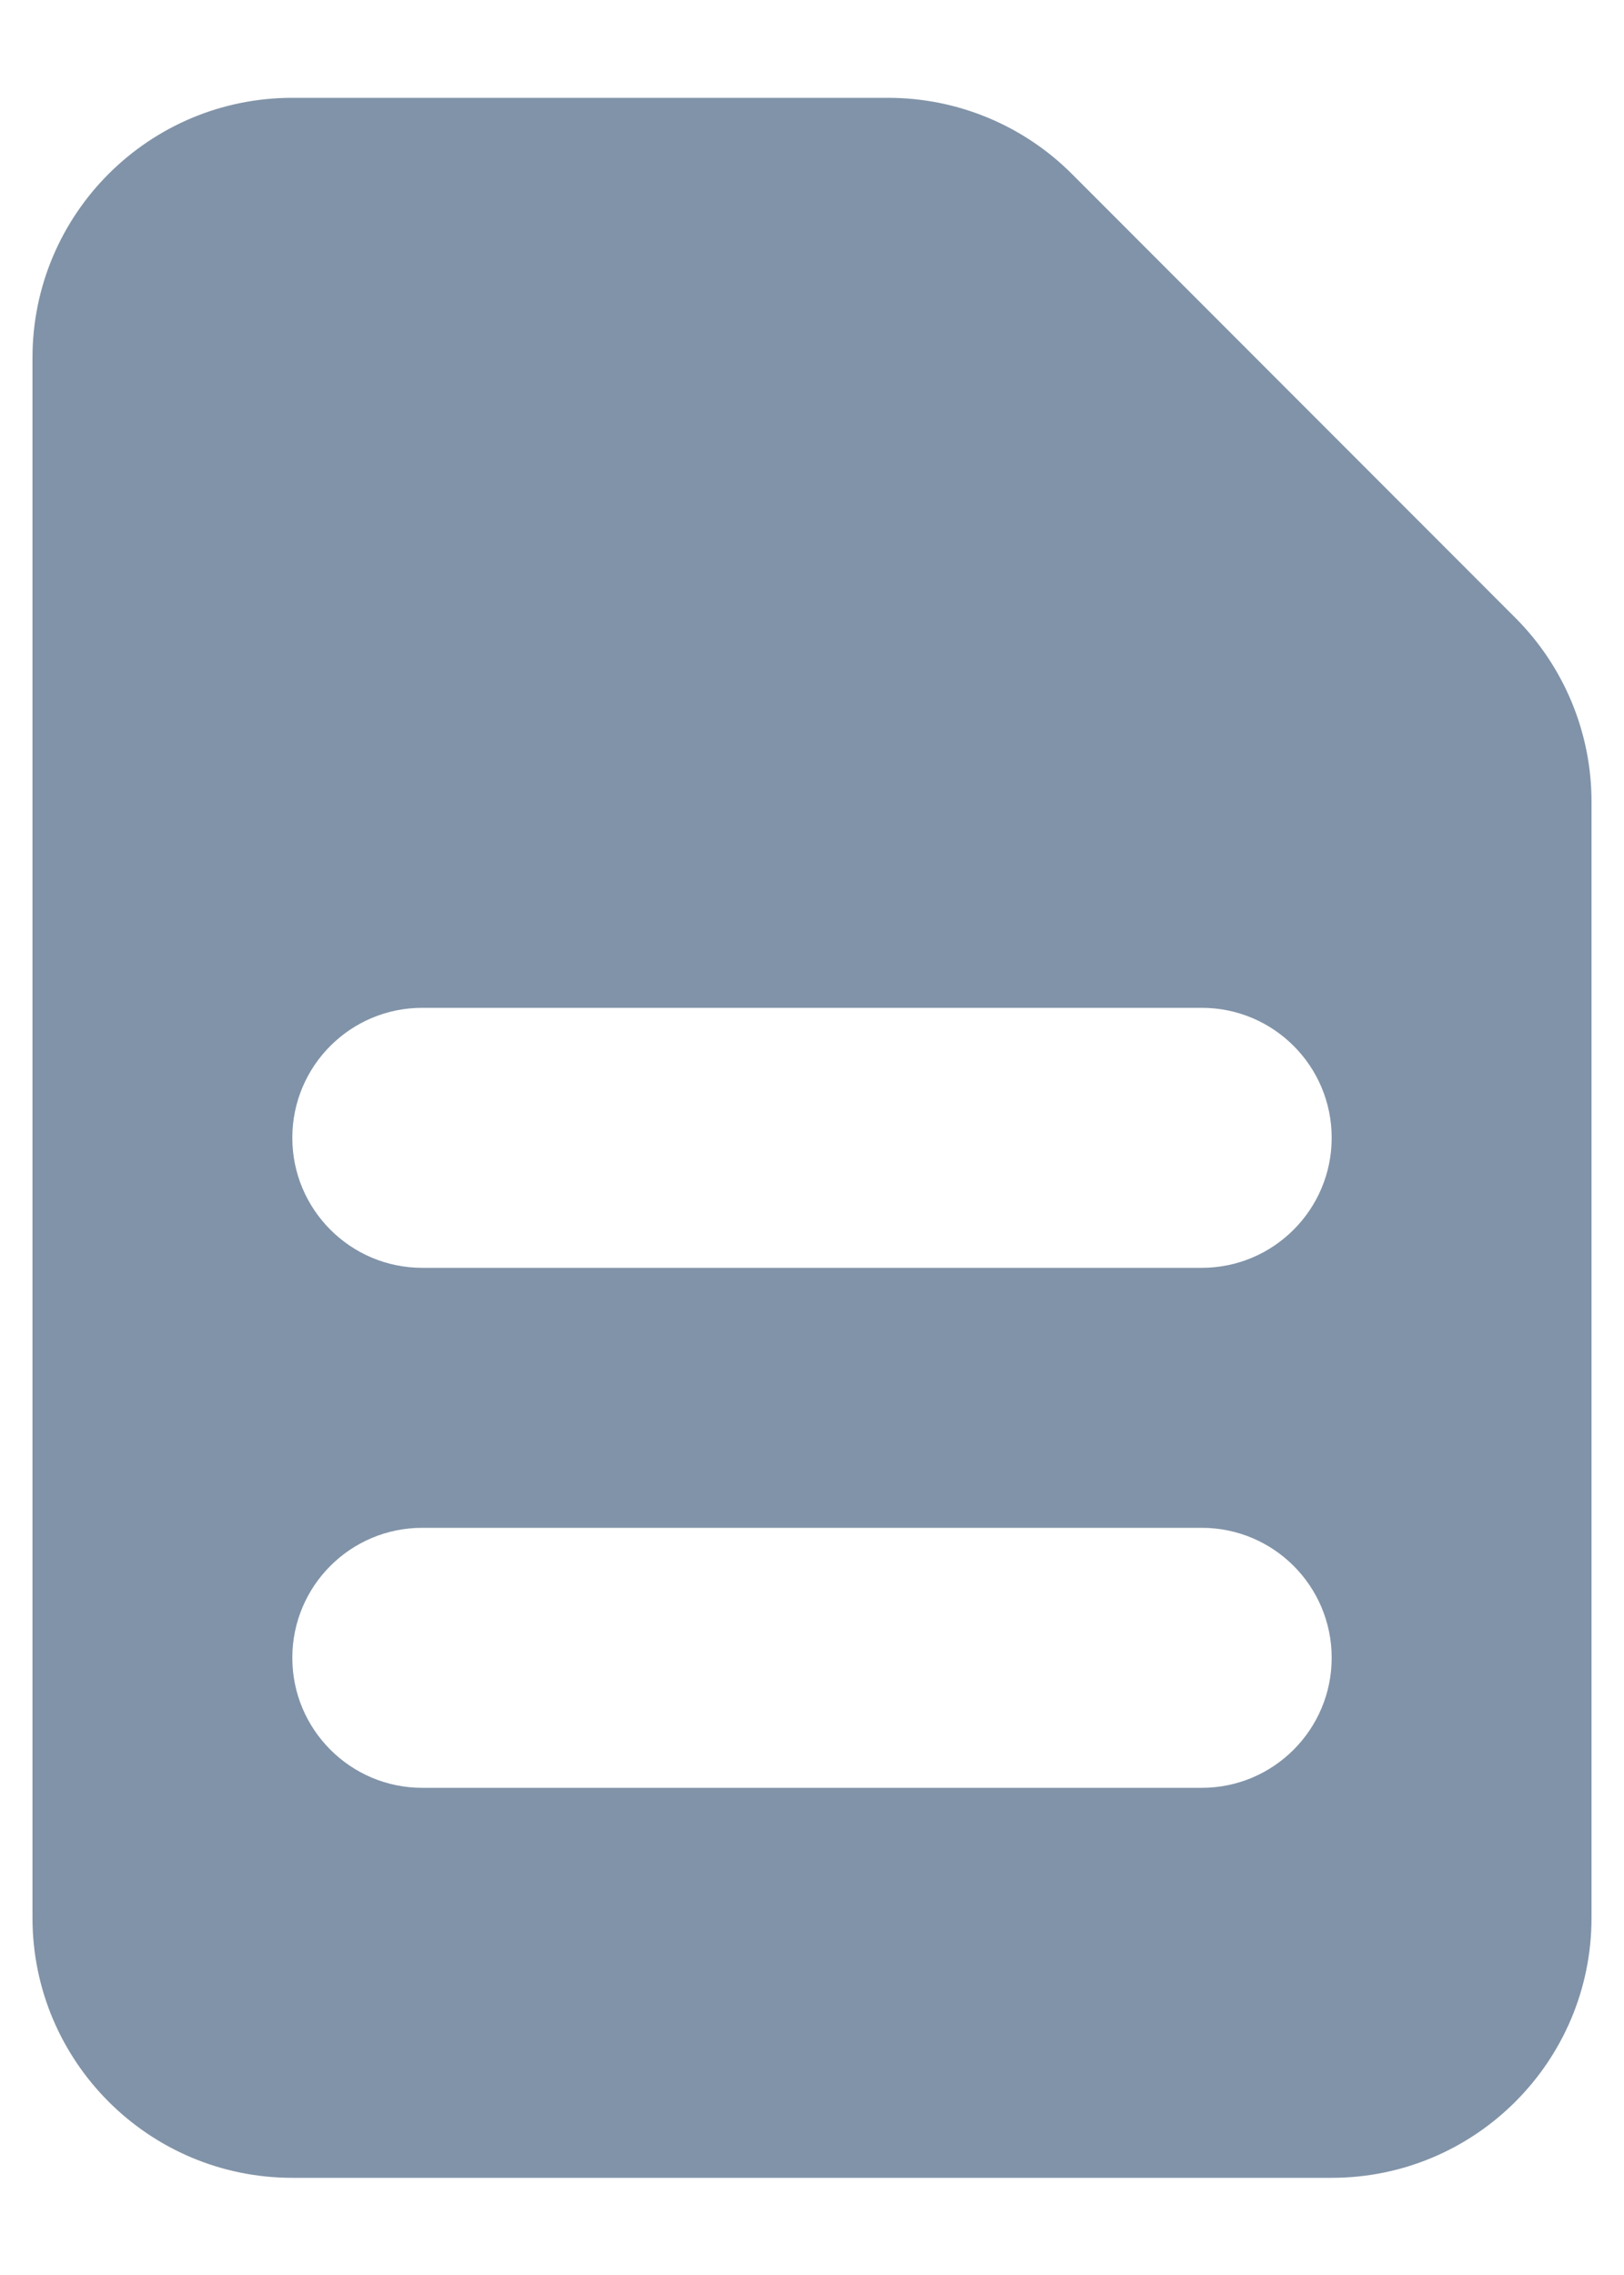 <svg width="10" height="14" viewBox="0 0 10 14" fill="none" xmlns="http://www.w3.org/2000/svg">
<path fill-rule="evenodd" clip-rule="evenodd" d="M0.2 2.202C0.2 1.318 0.916 0.602 1.8 0.602H5.469C5.893 0.602 6.3 0.77 6.6 1.07L9.331 3.802C9.631 4.102 9.8 4.509 9.8 4.933V11.802C9.8 12.685 9.084 13.402 8.2 13.402H1.8C0.916 13.402 0.2 12.685 0.2 11.802V2.202ZM1.8 7.002C1.8 6.56 2.158 6.202 2.6 6.202H7.4C7.842 6.202 8.2 6.56 8.2 7.002C8.2 7.443 7.842 7.802 7.4 7.802H2.6C2.158 7.802 1.8 7.443 1.8 7.002ZM2.6 9.402C2.158 9.402 1.8 9.76 1.8 10.202C1.8 10.643 2.158 11.002 2.6 11.002H7.4C7.842 11.002 8.2 10.643 8.2 10.202C8.2 9.76 7.842 9.402 7.4 9.402H2.6Z" fill="#8193A8"/>
</svg>
